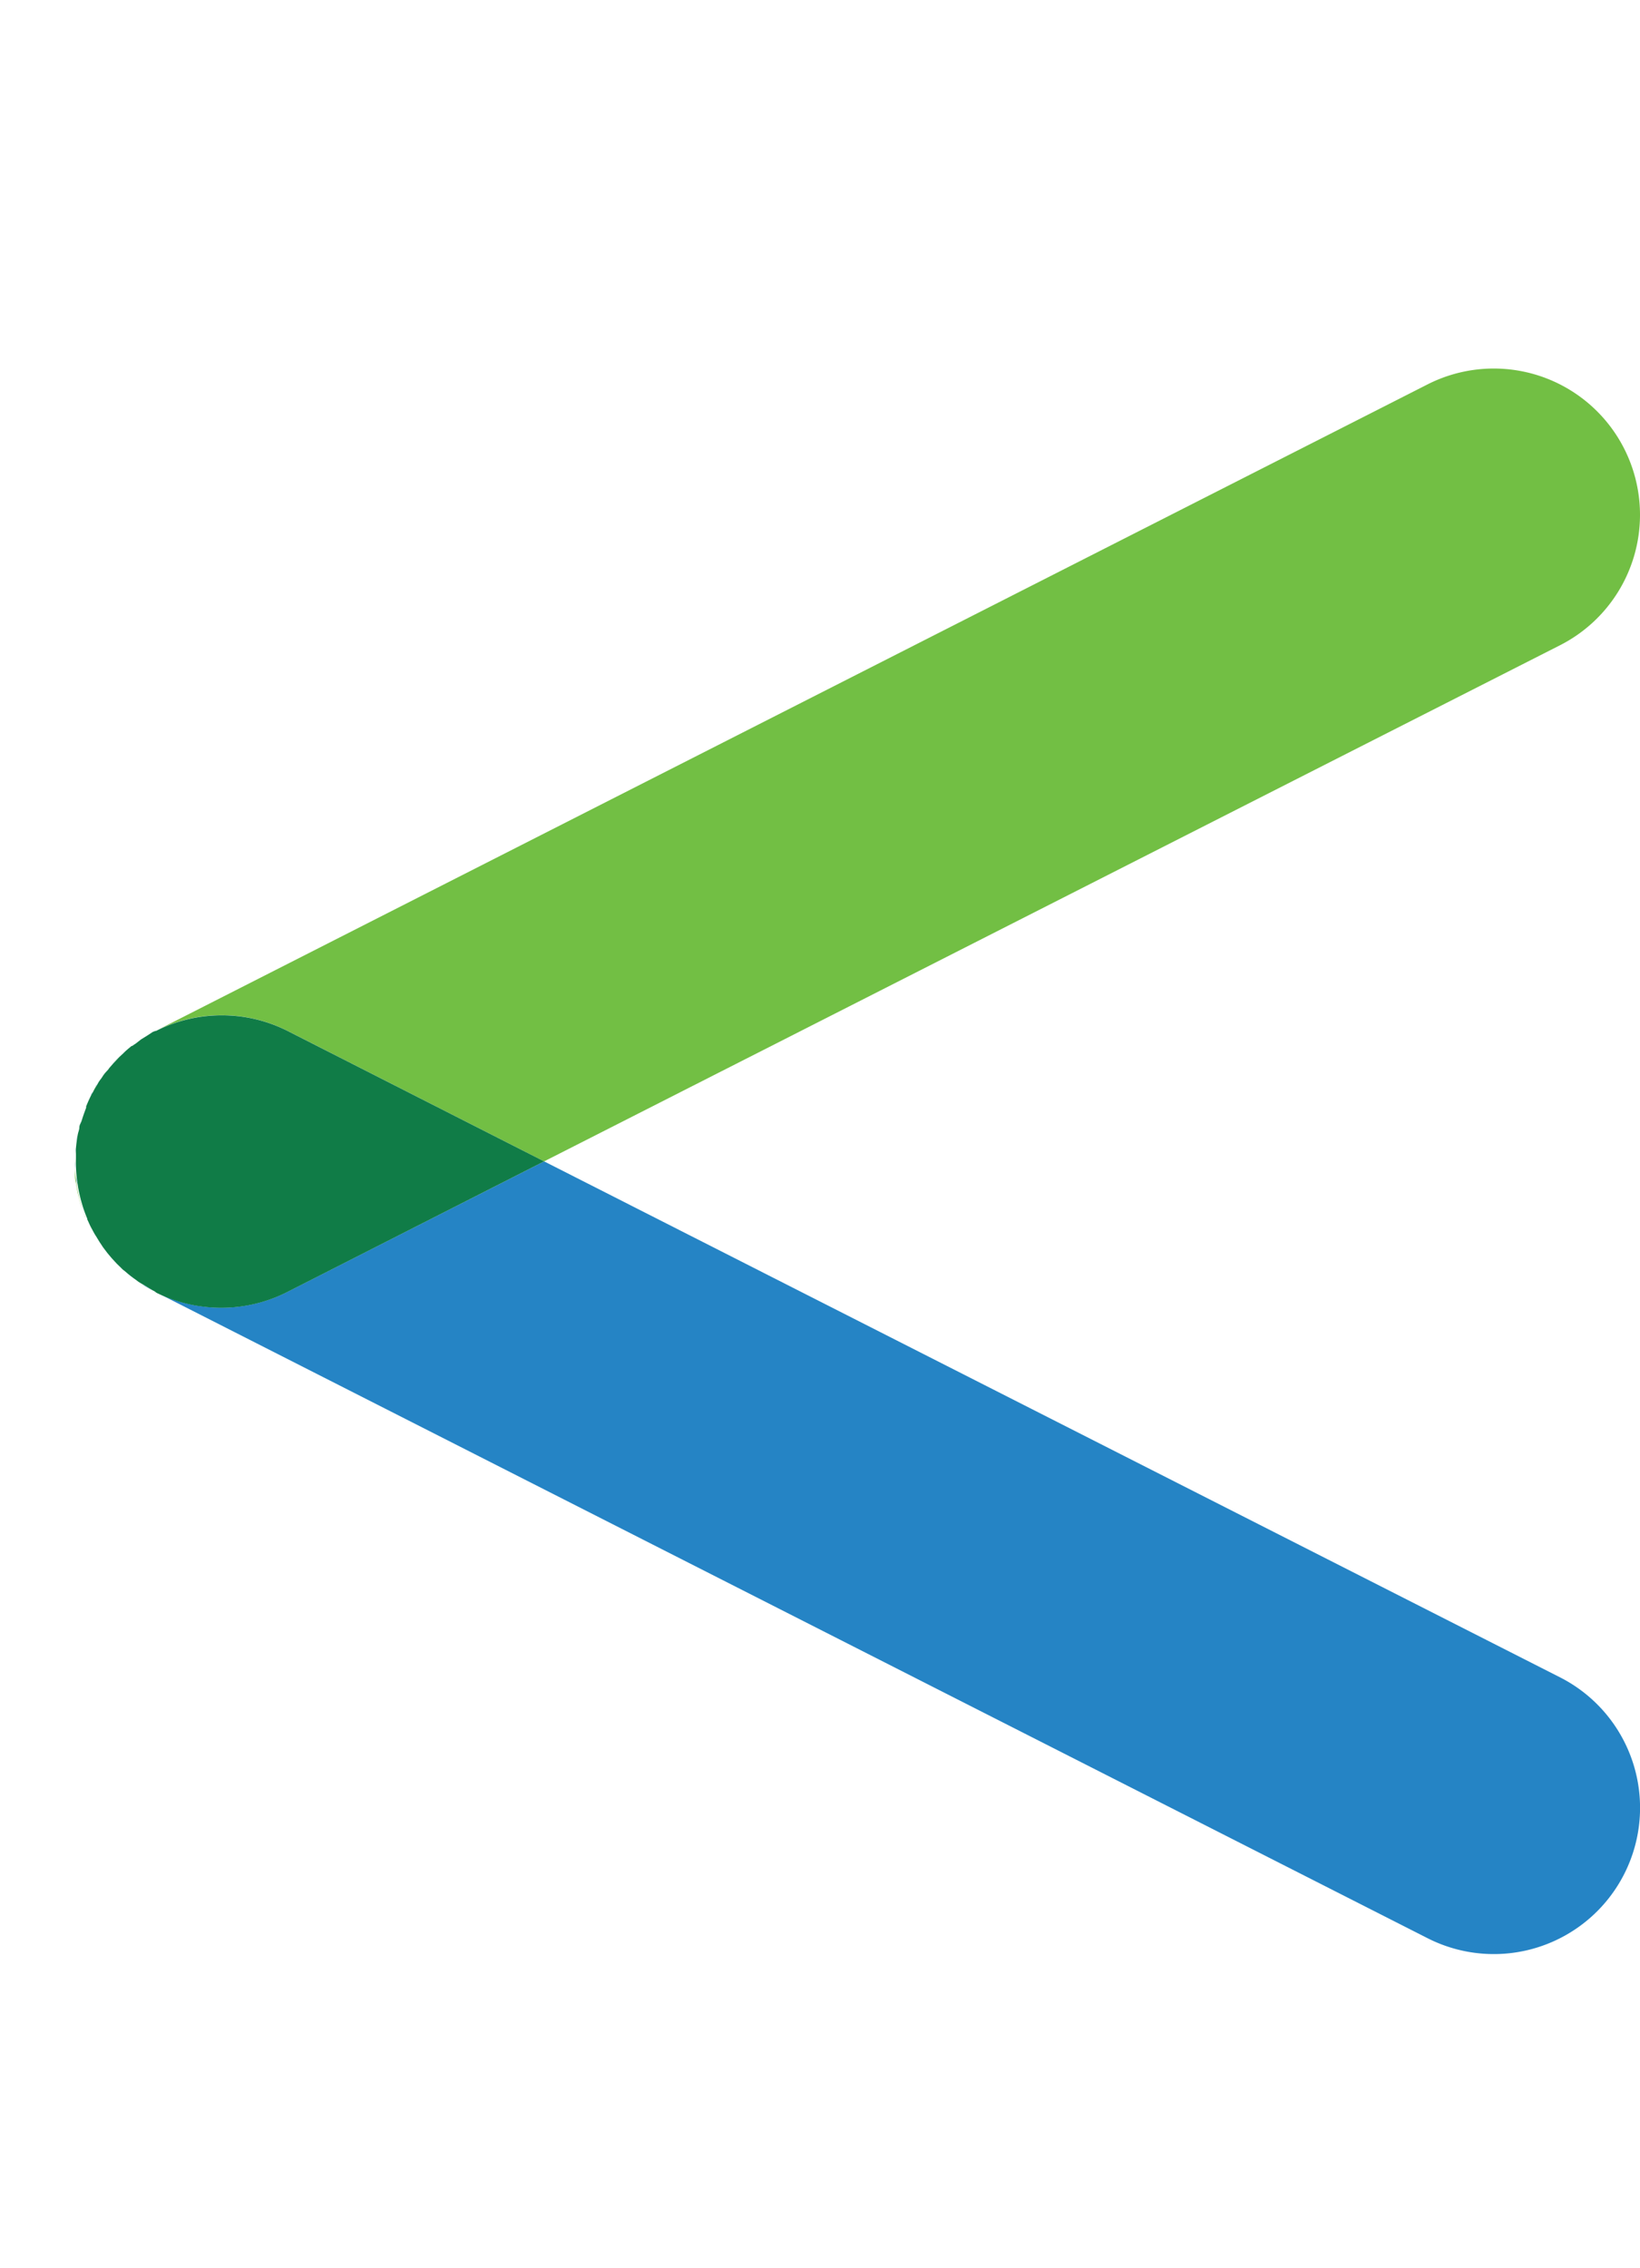 <svg data-name="Layer 1" xmlns="http://www.w3.org/2000/svg" width="144.67" height="200" viewBox="0 0 144.67 200"><title>_</title><path d="M7 99.41c0-.2.09-.4.15-.59-.07.18-.15.39-.15.59zM7.36 98.16c.06-.16.11-.33.18-.49-.07.16-.13.33-.18.49zM8.71 95.38c-.09.14-.17.28-.25.42v-.06c.11-.11.17-.24.25-.36zM6.76 100.62c0-.21.06-.41.1-.62-.04.21-.07.41-.1.62zM8.18 96.3c0 .09-.11.18-.15.27 0-.09.1-.17.15-.26zM10.79 92.93c.19-.17.38-.35.57-.51-.19.16-.36.34-.57.51zM12.4 113.16a13 13 0 0 0 1.28.75c-.26-.13-.5-.29-.74-.44s-.37-.19-.54-.31zM12 92l.44-.3zM6.65 101.81v-.59c.02.2 0 .39 0 .59zM10.39 93.3l-.12.12.1-.09zM10.18 93.52c-.12.12-.22.25-.34.38l.16-.17zM12 112.85q-.45-.32-.86-.68.38.36.86.68zM9.5 94.29l-.2.26.06-.07zM13 91.31l.47-.31zM9 95zM7.06 105.69zM7.77 107.72l-.09-.19zM7.53 107.12c-.11-.27-.21-.55-.3-.82.08.27.19.54.3.82zM8.44 109c-.11-.18-.21-.36-.31-.54.1.18.21.36.31.54zM10.67 111.79l-.37-.36zM9.84 110.92l-.36-.43zM9.1 110l-.34-.49zM25.37 113.91a12.88 12.88 0 0 1-11.55.07l-.13-.07 112.24 57a12.9 12.9 0 1 0 11.69-23L48 102.41zM6.79 104.39c0-.21-.06-.42-.09-.63.02.24.05.42.09.63zM6.65 103.11v-.68c-.02.23-.01.46 0 .68z" fill="#2584c5"/><path d="M144.67 45.39a12.9 12.9 0 0 0-18.75-11.49l-112.17 57a12.88 12.88 0 0 1 11.61 0L48 102.41l89.61-45.51a12.9 12.9 0 0 0 7.06-11.51zM9.36 94.48l-.06.07c-.11.14-.2.29-.3.45.11-.18.23-.35.36-.52zM10.37 93.33l-.1.09-.09.1-.18.21c.13-.14.24-.27.37-.4zM8.5 95.75v.06c-.1.16-.19.33-.28.5.05-.19.16-.38.28-.56zM12.25 113.06l.16.1c.17.11.36.21.54.31a8.02 8.02 0 0 1-.7-.41zM6.62 102.13v1.62c0 .21.05.42.09.63s.07.44.11.65.1.43.16.65.1.4.17.61.19.55.3.82c0 .12.08.23.13.35a13 13 0 0 1-.96-5.33z" fill="#72bf44"/><path d="M19.53 115.32a12.84 12.84 0 0 0 5.83-1.4L48 102.41l-22.63-11.5a12.88 12.88 0 0 0-11.61 0h-.07l-.22.09-.47.31-.55.34L12 92l-.25.17-.08.06h-.06l-.14.12c-.2.16-.39.33-.57.51l-.4.37-.36.39-.16.17c-.11.13-.23.26-.34.39l-.14.19c-.27.28-.39.45-.5.63-.08.12-.18.24-.26.36s-.14.25-.21.37-.22.37-.33.57-.1.17-.15.26q-.24.48-.45 1v.12c-.06.16-.12.33-.18.49s-.15.44-.22.66-.2.38-.2.58-.09.39-.13.59-.07.41-.1.62-.05.4-.07.61 0 .39 0 .59v.32a13 13 0 0 0 1 5.33v.06l.09.19c.08.18.16.36.25.53l.11.2c.1.19.2.37.31.54l.31.51.33.5.38.5.36.43.46.5.37.36.16.16.22.17q.41.36.86.68l.28.21c.22.15.46.27.69.41s.48.31.74.44l.19.14a13 13 0 0 0 5.72 1.32z" fill="#107c47"/></svg>
